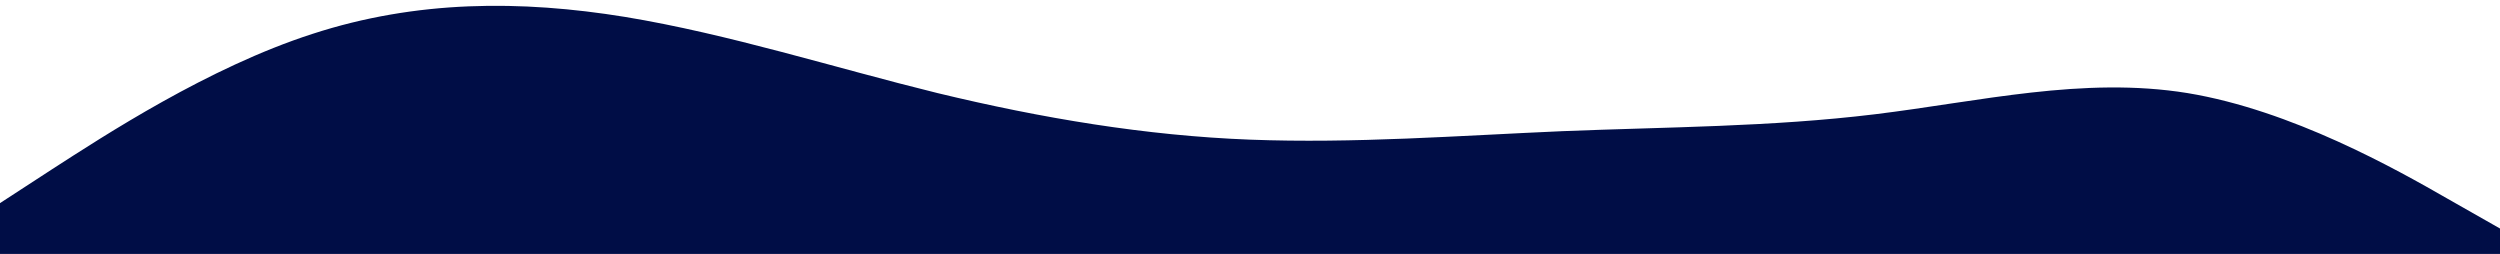 <?xml version="1.0" encoding="UTF-8"?>
<svg xmlns="http://www.w3.org/2000/svg" xmlns:xlink="http://www.w3.org/1999/xlink" width="640px" height="65px" viewBox="0 0 640 65" version="1.1">
<g id="surface1">
<path style=" stroke:none;fill-rule:nonzero;fill:rgb(0%,5.098%,27.451%);fill-opacity:1;" d="M 0 52 L 13.332 43.328 C 26.668 34.734 53.332 17.266 80 8.672 C 106.668 0 133.332 0 160 4.328 C 186.668 8.734 213.332 17.266 240 23.828 C 266.668 30.266 293.332 34.734 320 35.75 C 346.668 36.766 373.332 34.734 400 33.578 C 426.668 32.5 453.332 32.5 480 29.25 C 506.668 26 533.332 19.5 560 23.828 C 586.668 28.234 613.332 43.266 626.668 50.922 L 640 58.5 L 640 65 L 626.668 65 C 613.332 65 586.668 65 560 65 C 533.332 65 506.668 65 480 65 C 453.332 65 426.668 65 400 65 C 373.332 65 346.668 65 320 65 C 293.332 65 266.668 65 240 65 C 213.332 65 186.668 65 160 65 C 133.332 65 106.668 65 80 65 C 53.332 65 26.668 65 13.332 65 L 0 65 Z M 0 52 "/>
</g>
</svg>
